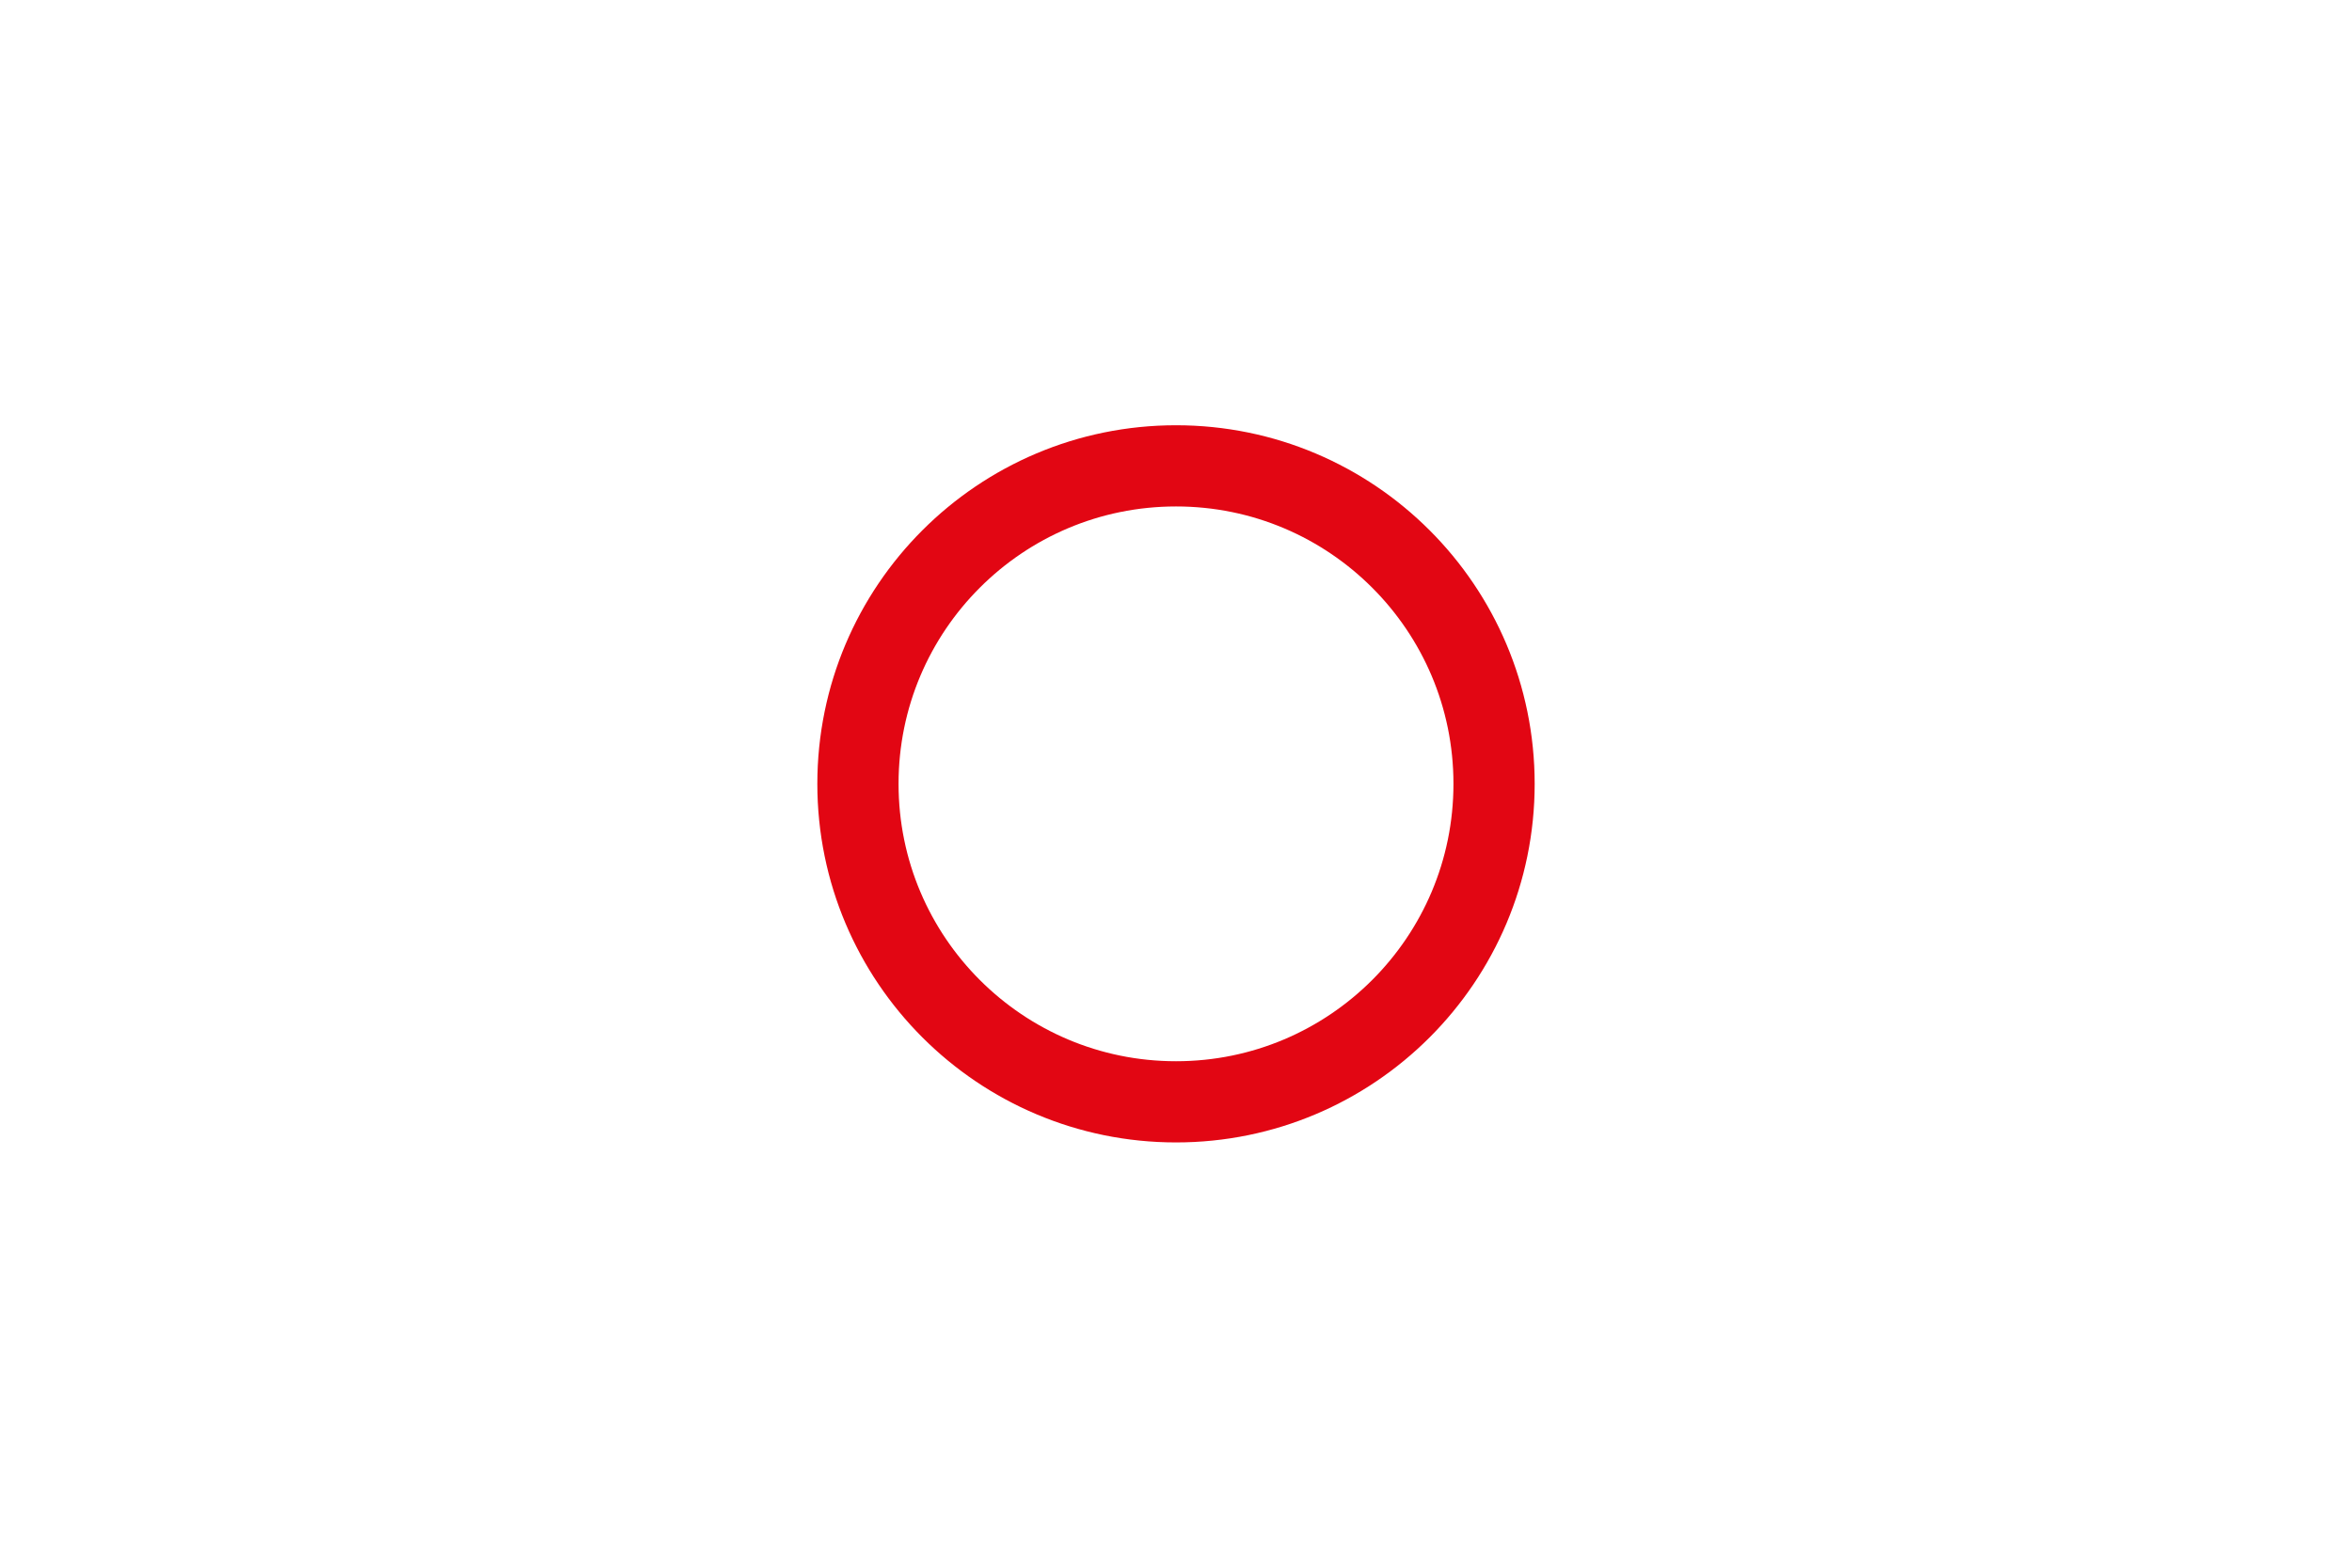 <?xml version="1.0" encoding="utf-8"?>
<!-- Generator: Adobe Illustrator 15.0.0, SVG Export Plug-In . SVG Version: 6.00 Build 0)  -->
<!DOCTYPE svg PUBLIC "-//W3C//DTD SVG 1.1//EN" "http://www.w3.org/Graphics/SVG/1.1/DTD/svg11.dtd">
<svg version="1.1" id="Calque_1" xmlns="http://www.w3.org/2000/svg" xmlns:xlink="http://www.w3.org/1999/xlink" x="0px" y="0px"
	 width="1200px" height="800px" viewBox="0 0 1200 800" enable-background="new 0 0 1200 800" xml:space="preserve">
<path fill="none" stroke="#E20613" stroke-width="41.434" d="M762.275,400.002c0,89.617-72.647,162.27-162.271,162.27
	c-89.618,0-162.278-72.65-162.278-162.27c0-89.625,72.658-162.273,162.278-162.273C689.623,237.725,762.275,310.377,762.275,400.002
	z"/>
</svg>
